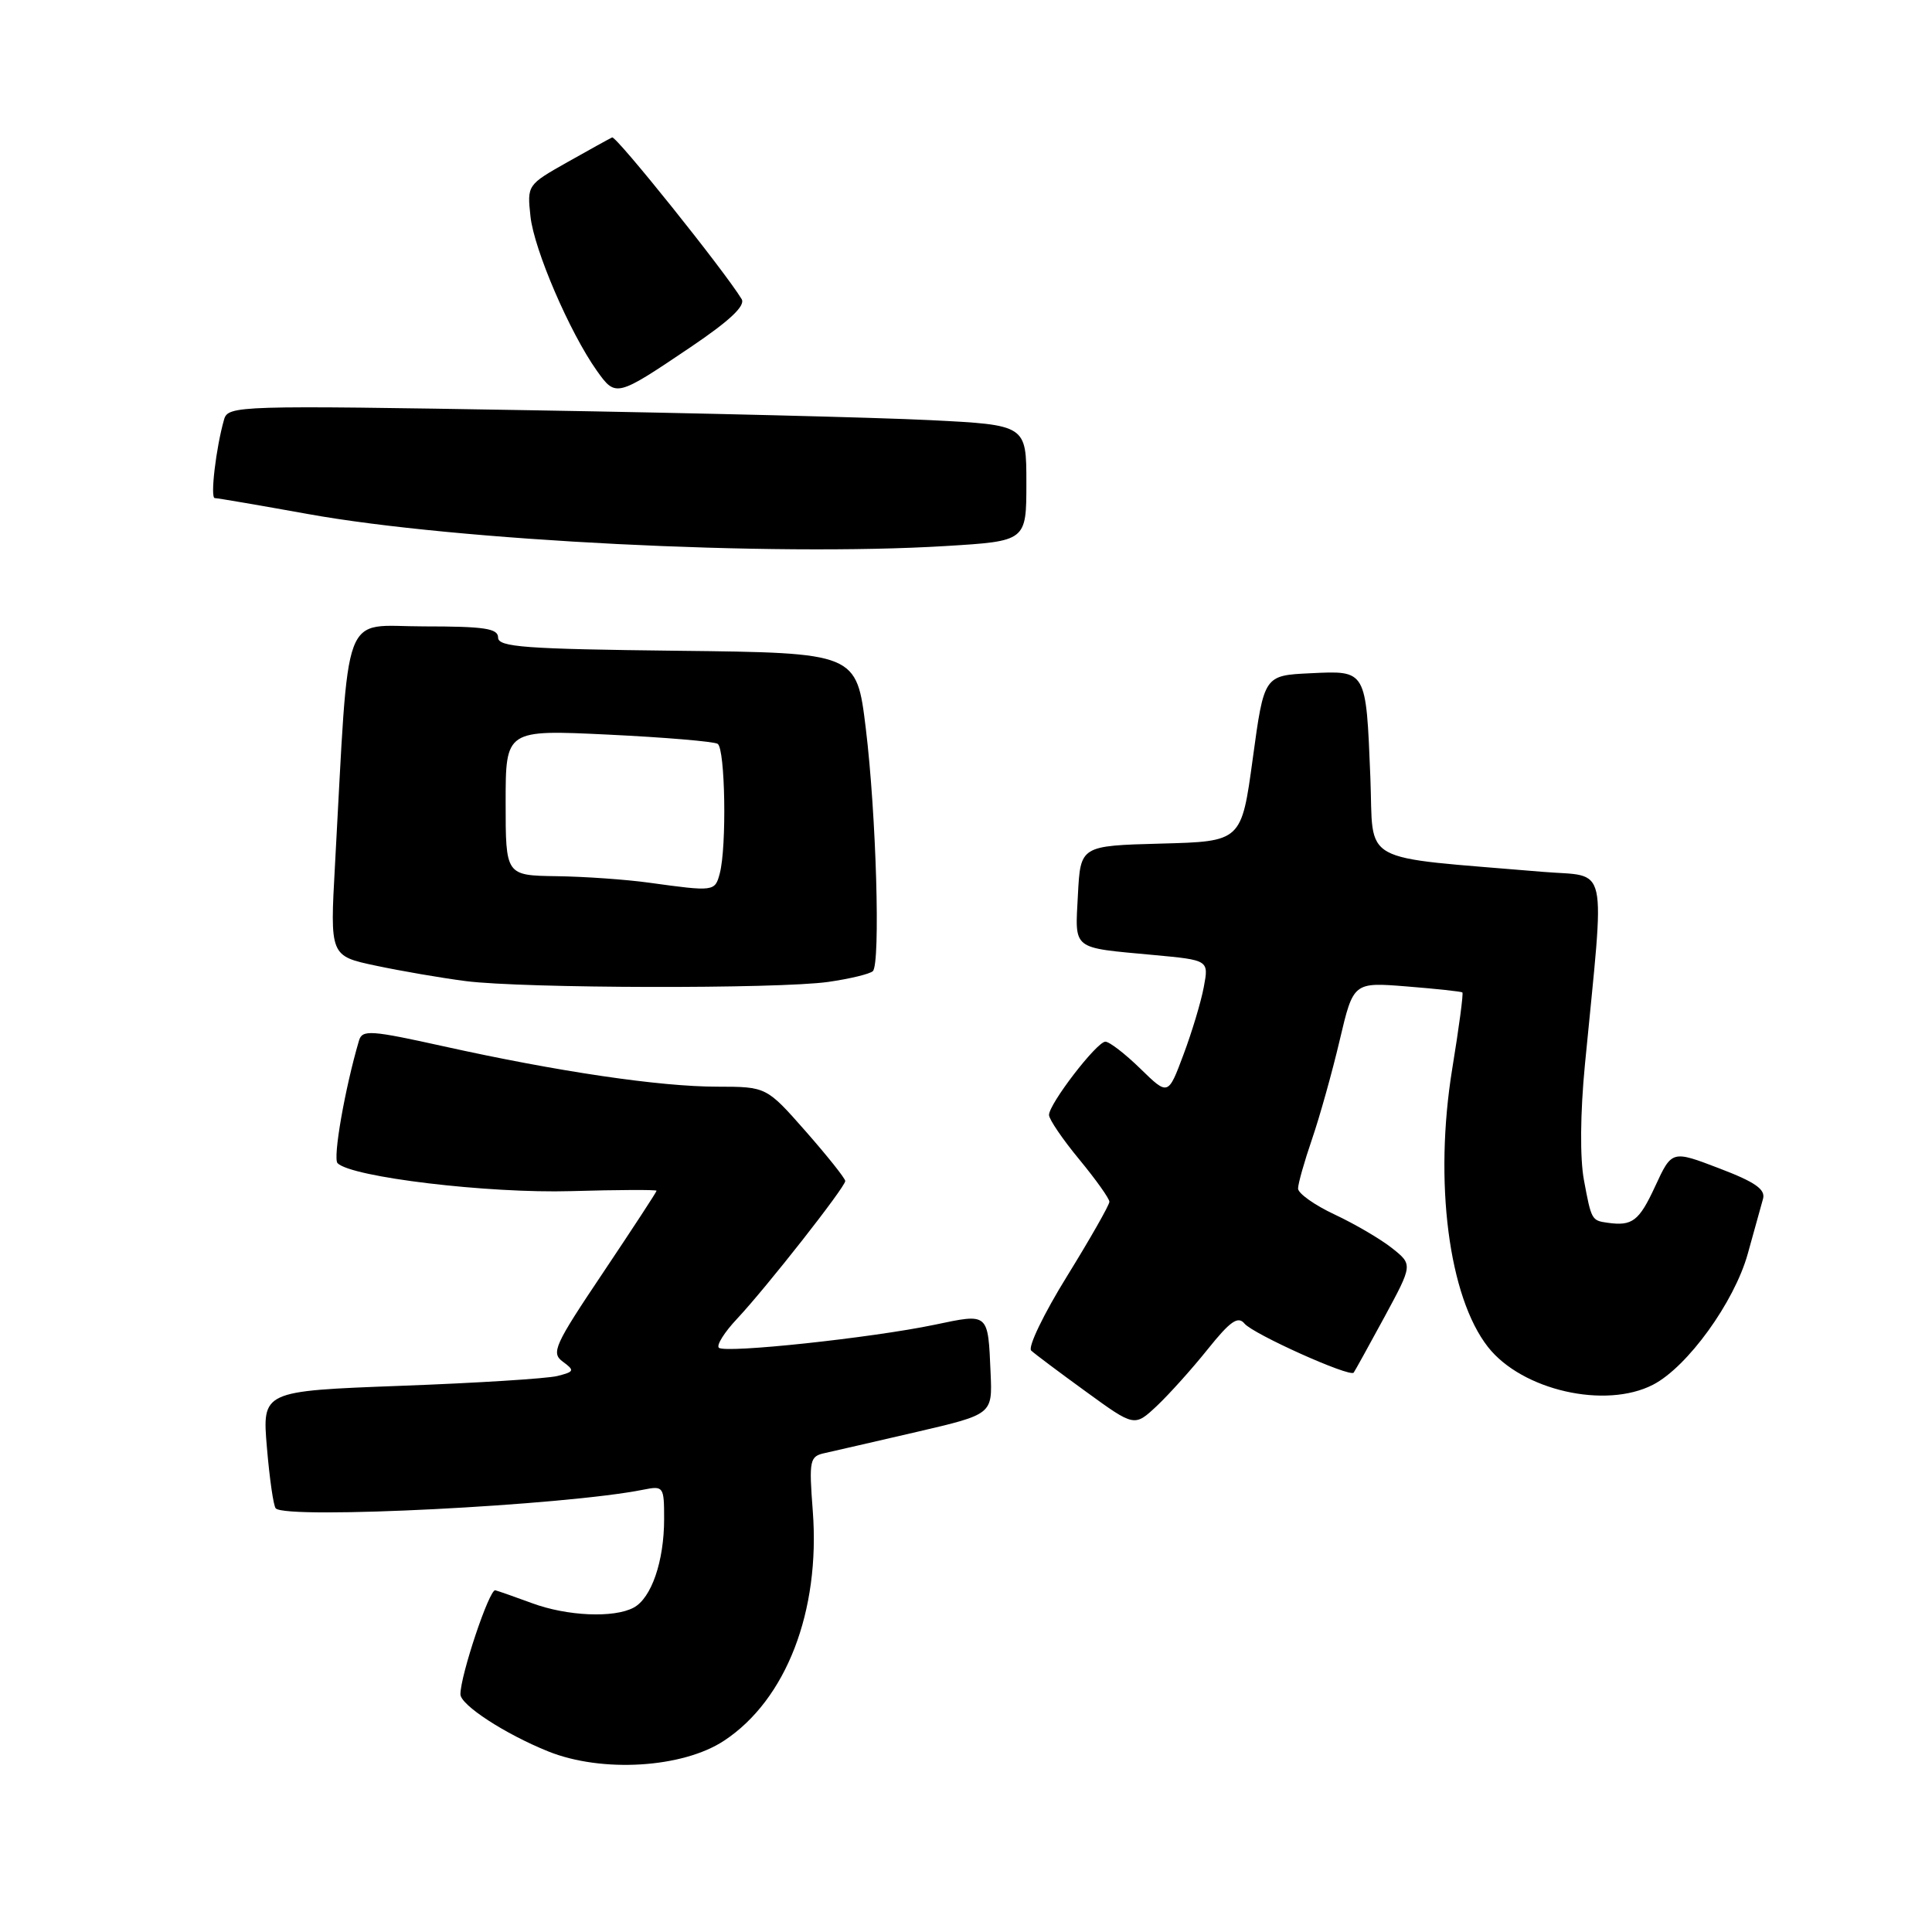 <?xml version="1.0" encoding="UTF-8" standalone="no"?>
<!DOCTYPE svg PUBLIC "-//W3C//DTD SVG 1.1//EN" "http://www.w3.org/Graphics/SVG/1.1/DTD/svg11.dtd" >
<svg xmlns="http://www.w3.org/2000/svg" xmlns:xlink="http://www.w3.org/1999/xlink" version="1.1" viewBox="0 0 256 256">
 <g >
 <path fill="currentColor"
d=" M 95.96 230.64 C 104.18 225.21 108.70 213.49 107.70 200.25 C 107.18 193.41 107.28 192.97 109.33 192.53 C 110.52 192.26 116.00 191.01 121.50 189.73 C 131.50 187.40 131.50 187.40 131.26 181.95 C 130.91 173.89 131.06 174.02 123.82 175.54 C 115.49 177.28 96.02 179.36 95.25 178.58 C 94.91 178.24 96.00 176.51 97.67 174.74 C 101.59 170.55 112.00 157.29 112.00 156.49 C 112.00 156.15 109.65 153.20 106.78 149.93 C 101.56 144.00 101.56 144.00 95.03 143.99 C 87.43 143.99 73.94 142.00 58.78 138.64 C 49.10 136.50 48.00 136.42 47.57 137.88 C 45.71 144.19 44.08 153.48 44.73 154.13 C 46.59 155.99 64.70 158.15 75.67 157.83 C 81.90 157.65 87.00 157.63 87.00 157.78 C 87.00 157.94 83.81 162.81 79.92 168.62 C 73.45 178.26 72.99 179.27 74.58 180.43 C 76.17 181.60 76.11 181.76 73.84 182.33 C 72.48 182.67 63.12 183.26 53.05 183.63 C 34.73 184.32 34.73 184.32 35.37 191.83 C 35.72 195.96 36.24 199.58 36.54 199.87 C 38.02 201.35 74.88 199.48 85.25 197.39 C 87.92 196.86 88.00 196.97 88.00 201.27 C 88.00 206.87 86.32 211.76 83.96 213.02 C 81.34 214.42 75.15 214.15 70.50 212.43 C 68.30 211.62 66.11 210.85 65.63 210.72 C 64.85 210.52 61.00 222.01 61.01 224.50 C 61.01 225.92 66.93 229.77 72.64 232.07 C 79.74 234.93 90.47 234.28 95.96 230.64 Z  M 160.03 178.78 C 163.01 175.06 164.04 174.34 164.90 175.38 C 166.05 176.77 178.87 182.53 179.37 181.88 C 179.53 181.67 181.35 178.37 183.43 174.54 C 187.20 167.57 187.20 167.57 184.47 165.40 C 182.97 164.20 179.55 162.20 176.87 160.94 C 174.19 159.69 172.00 158.13 172.00 157.49 C 172.00 156.84 172.84 153.88 173.86 150.91 C 174.88 147.93 176.53 142.04 177.52 137.82 C 179.33 130.14 179.33 130.14 186.42 130.71 C 190.31 131.02 193.62 131.38 193.77 131.50 C 193.93 131.62 193.32 136.17 192.43 141.61 C 189.99 156.59 191.95 171.85 197.17 178.49 C 201.68 184.23 212.73 186.74 219.04 183.48 C 223.59 181.13 229.79 172.56 231.58 166.16 C 232.45 163.05 233.36 159.76 233.61 158.85 C 233.96 157.60 232.56 156.62 227.80 154.81 C 221.53 152.41 221.53 152.41 219.31 157.21 C 217.18 161.81 216.29 162.49 213.00 162.02 C 210.91 161.73 210.86 161.65 209.88 156.37 C 209.34 153.50 209.39 147.48 210.01 141.07 C 212.67 113.55 213.27 116.28 204.39 115.52 C 179.64 113.42 182.05 114.74 181.58 103.00 C 181.00 88.69 181.09 88.85 173.63 89.21 C 167.50 89.50 167.50 89.50 166.00 100.50 C 164.50 111.50 164.50 111.50 153.83 111.78 C 143.17 112.07 143.17 112.07 142.83 118.55 C 142.45 125.97 141.88 125.52 152.84 126.54 C 160.18 127.22 160.18 127.22 159.51 130.78 C 159.15 132.73 157.93 136.78 156.81 139.76 C 154.78 145.19 154.78 145.19 151.10 141.60 C 149.07 139.62 146.98 138.01 146.46 138.03 C 145.30 138.07 139.00 146.27 139.00 147.74 C 139.00 148.31 140.80 150.96 143.00 153.62 C 145.20 156.29 147.00 158.81 147.00 159.24 C 147.00 159.67 144.47 164.11 141.39 169.10 C 138.30 174.09 136.16 178.53 136.64 178.96 C 137.11 179.40 140.38 181.85 143.91 184.41 C 150.32 189.07 150.32 189.07 153.29 186.29 C 154.92 184.75 157.95 181.38 160.03 178.78 Z  M 109.74 130.11 C 112.62 129.70 115.28 129.05 115.66 128.68 C 116.68 127.65 116.11 107.90 114.72 96.50 C 113.50 86.50 113.50 86.50 89.75 86.23 C 69.56 86.00 66.00 85.74 66.00 84.48 C 66.00 83.27 64.19 83.00 56.15 83.00 C 45.11 83.00 46.31 79.80 44.39 114.58 C 43.72 126.67 43.72 126.67 49.82 127.96 C 53.17 128.67 58.52 129.59 61.71 130.00 C 69.37 130.98 103.09 131.05 109.74 130.11 Z  M 125.34 72.35 C 136.00 71.70 136.00 71.70 136.00 64.00 C 136.00 56.31 136.00 56.31 123.25 55.67 C 116.24 55.32 92.44 54.73 70.37 54.36 C 31.42 53.70 30.22 53.74 29.69 55.59 C 28.62 59.33 27.83 66.00 28.46 66.00 C 28.81 66.00 34.36 66.95 40.80 68.11 C 60.44 71.66 102.34 73.76 125.34 72.35 Z  M 91.52 45.99 C 96.69 42.50 98.81 40.51 98.27 39.63 C 96.00 35.89 81.64 17.97 81.11 18.21 C 80.76 18.37 78.09 19.85 75.16 21.50 C 69.88 24.48 69.84 24.53 70.29 28.67 C 70.76 33.07 75.50 44.08 79.09 49.13 C 81.60 52.65 81.67 52.63 91.52 45.99 Z  M 86.00 116.96 C 82.97 116.54 77.46 116.15 73.75 116.10 C 67.00 116.00 67.00 116.00 67.00 106.34 C 67.00 96.69 67.00 96.69 80.59 97.34 C 88.06 97.70 94.59 98.25 95.09 98.56 C 96.10 99.18 96.31 112.23 95.37 115.75 C 94.73 118.14 94.63 118.15 86.00 116.96 Z "/>
</g>
</svg>